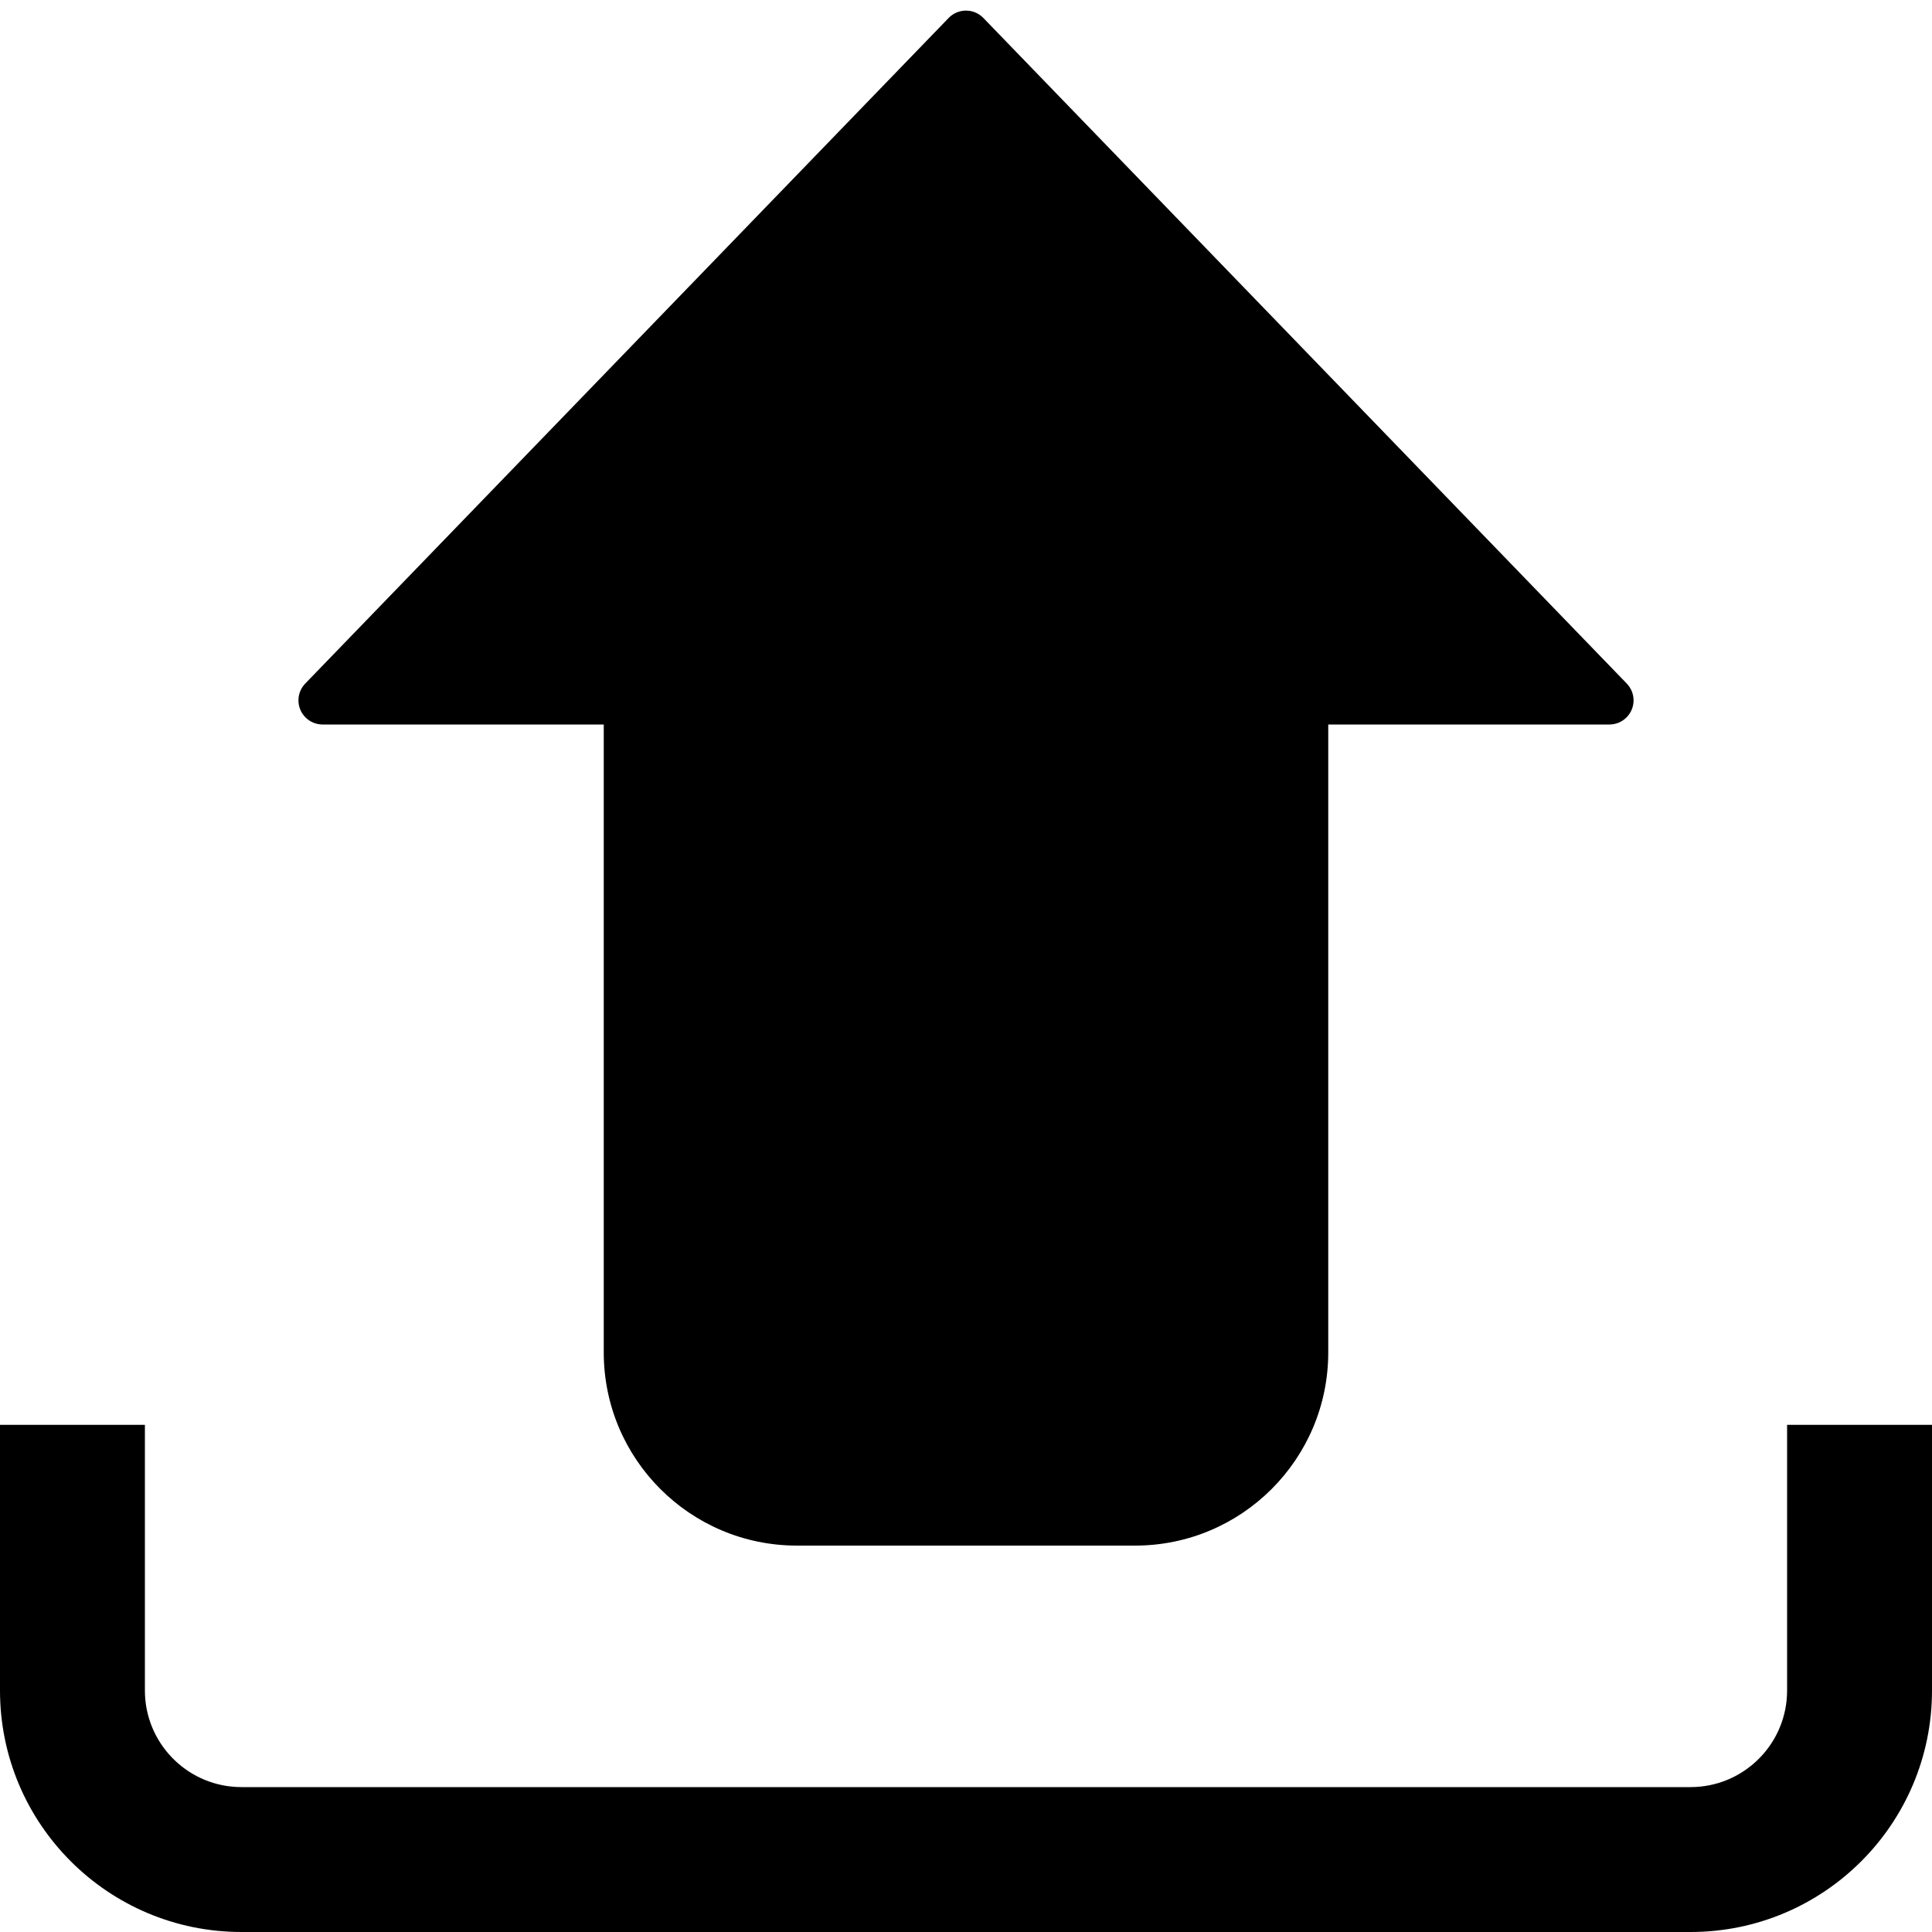 <?xml version="1.0" encoding="UTF-8"?>
<svg width="100%" height="100%" class="feather" viewBox="0 0 80 80" version="1.1" xmlns="http://www.w3.org/2000/svg" xmlns:xlink="http://www.w3.org/1999/xlink">
    <title>Icon/upload</title>
    <g id="Icon/upload" stroke="none" stroke-width="1" fill="currentColor" fill-rule="evenodd">
        <path d="M6,59 L6,70 C6,72.142 7.684,73.891 9.8,73.995 L10,74 L70,74 C72.142,74 73.891,72.316 73.995,70.2 L74,70 L74,59 L80,59 L80,70 C80,75.523 75.523,80 70,80 L10,80 C4.477,80 0,75.523 0,70 L0,59 L6,59 Z M40.695,0.72 C40.703,0.728 40.711,0.736 40.719,0.744 L67.361,28.305 C67.745,28.702 67.735,29.335 67.338,29.719 C67.151,29.899 66.902,30 66.642,30 L55,30 L55,56 C55,60.418 51.418,64 47,64 L33,64 C28.582,64 25,60.418 25,56 L25,30 L13.358,30 C12.805,30 12.358,29.552 12.358,29 C12.358,28.741 12.458,28.491 12.639,28.305 L39.281,0.744 C39.665,0.347 40.298,0.336 40.695,0.72 Z" id="Icon"></path>
    </g>
</svg>
